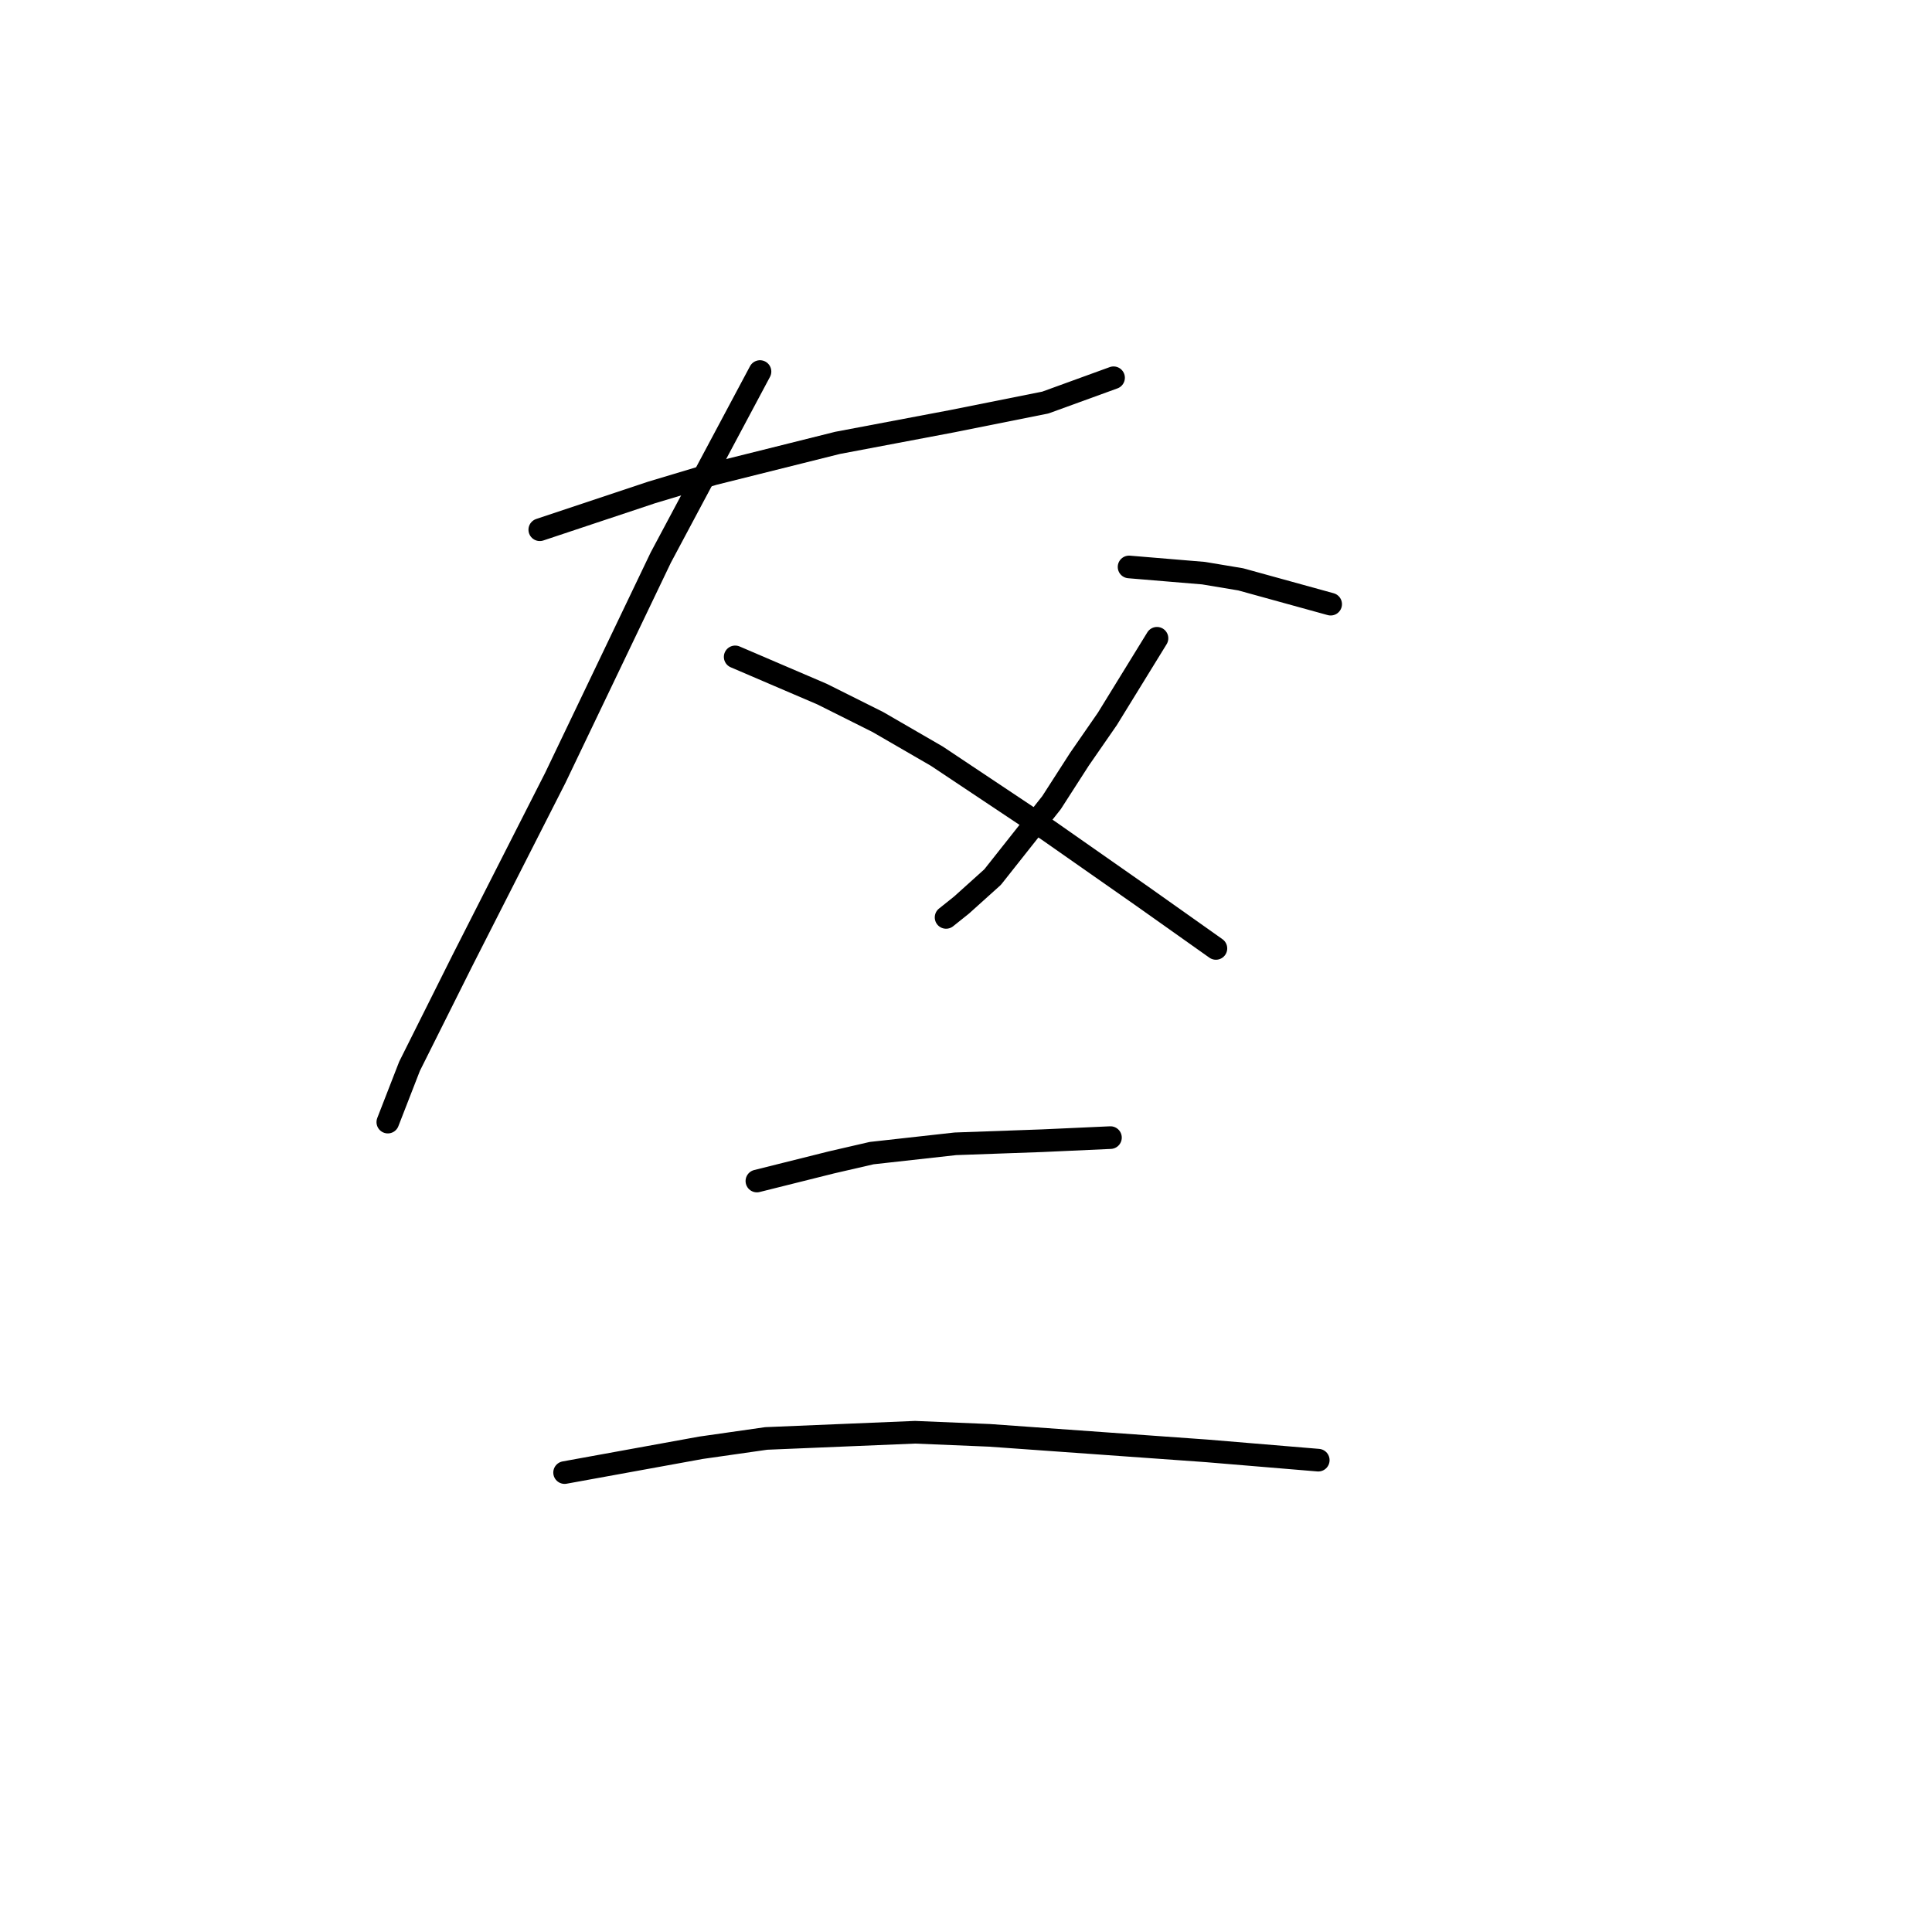 <?xml version="1.0" standalone="no"?>
    <svg width="256" height="256" xmlns="http://www.w3.org/2000/svg" version="1.1">
    <polyline stroke="black" stroke-width="3" stroke-linecap="round" fill="transparent" stroke-linejoin="round" points="71.525 70.192 78.922 67.726 86.319 65.26 94.539 62.794 110.977 58.685 126.182 55.808 138.511 53.342 147.552 50.055 147.552 50.055 " />
        <polyline stroke="black" stroke-width="3" stroke-linecap="round" fill="transparent" stroke-linejoin="round" points="100.703 49.233 94.128 61.561 87.552 73.89 73.58 103.068 61.251 127.315 54.265 141.287 51.388 148.685 51.388 148.685 " />
        <polyline stroke="black" stroke-width="3" stroke-linecap="round" fill="transparent" stroke-linejoin="round" points="97.415 87.041 103.169 89.507 108.922 91.972 116.319 95.671 124.128 100.192 138.922 110.055 151.251 118.685 161.114 125.671 161.114 125.671 " />
        <polyline stroke="black" stroke-width="3" stroke-linecap="round" fill="transparent" stroke-linejoin="round" points="153.306 84.575 150.018 89.918 146.73 95.26 143.032 100.603 139.333 106.356 131.525 116.219 127.415 119.918 125.36 121.561 125.36 121.561 " />
        <polyline stroke="black" stroke-width="3" stroke-linecap="round" fill="transparent" stroke-linejoin="round" points="149.607 75.123 154.539 75.534 159.47 75.945 164.402 76.767 176.319 80.055 176.319 80.055 " />
        <polyline stroke="black" stroke-width="3" stroke-linecap="round" fill="transparent" stroke-linejoin="round" points="100.292 156.493 105.224 155.26 110.155 154.027 115.497 152.794 126.593 151.561 138.1 151.15 147.141 150.739 147.141 150.739 " />
        <polyline stroke="black" stroke-width="3" stroke-linecap="round" fill="transparent" stroke-linejoin="round" points="74.813 195.123 83.854 193.479 92.895 191.835 101.525 190.602 121.251 189.781 131.114 190.191 159.881 192.246 174.676 193.479 174.676 193.479 " />
        </svg>